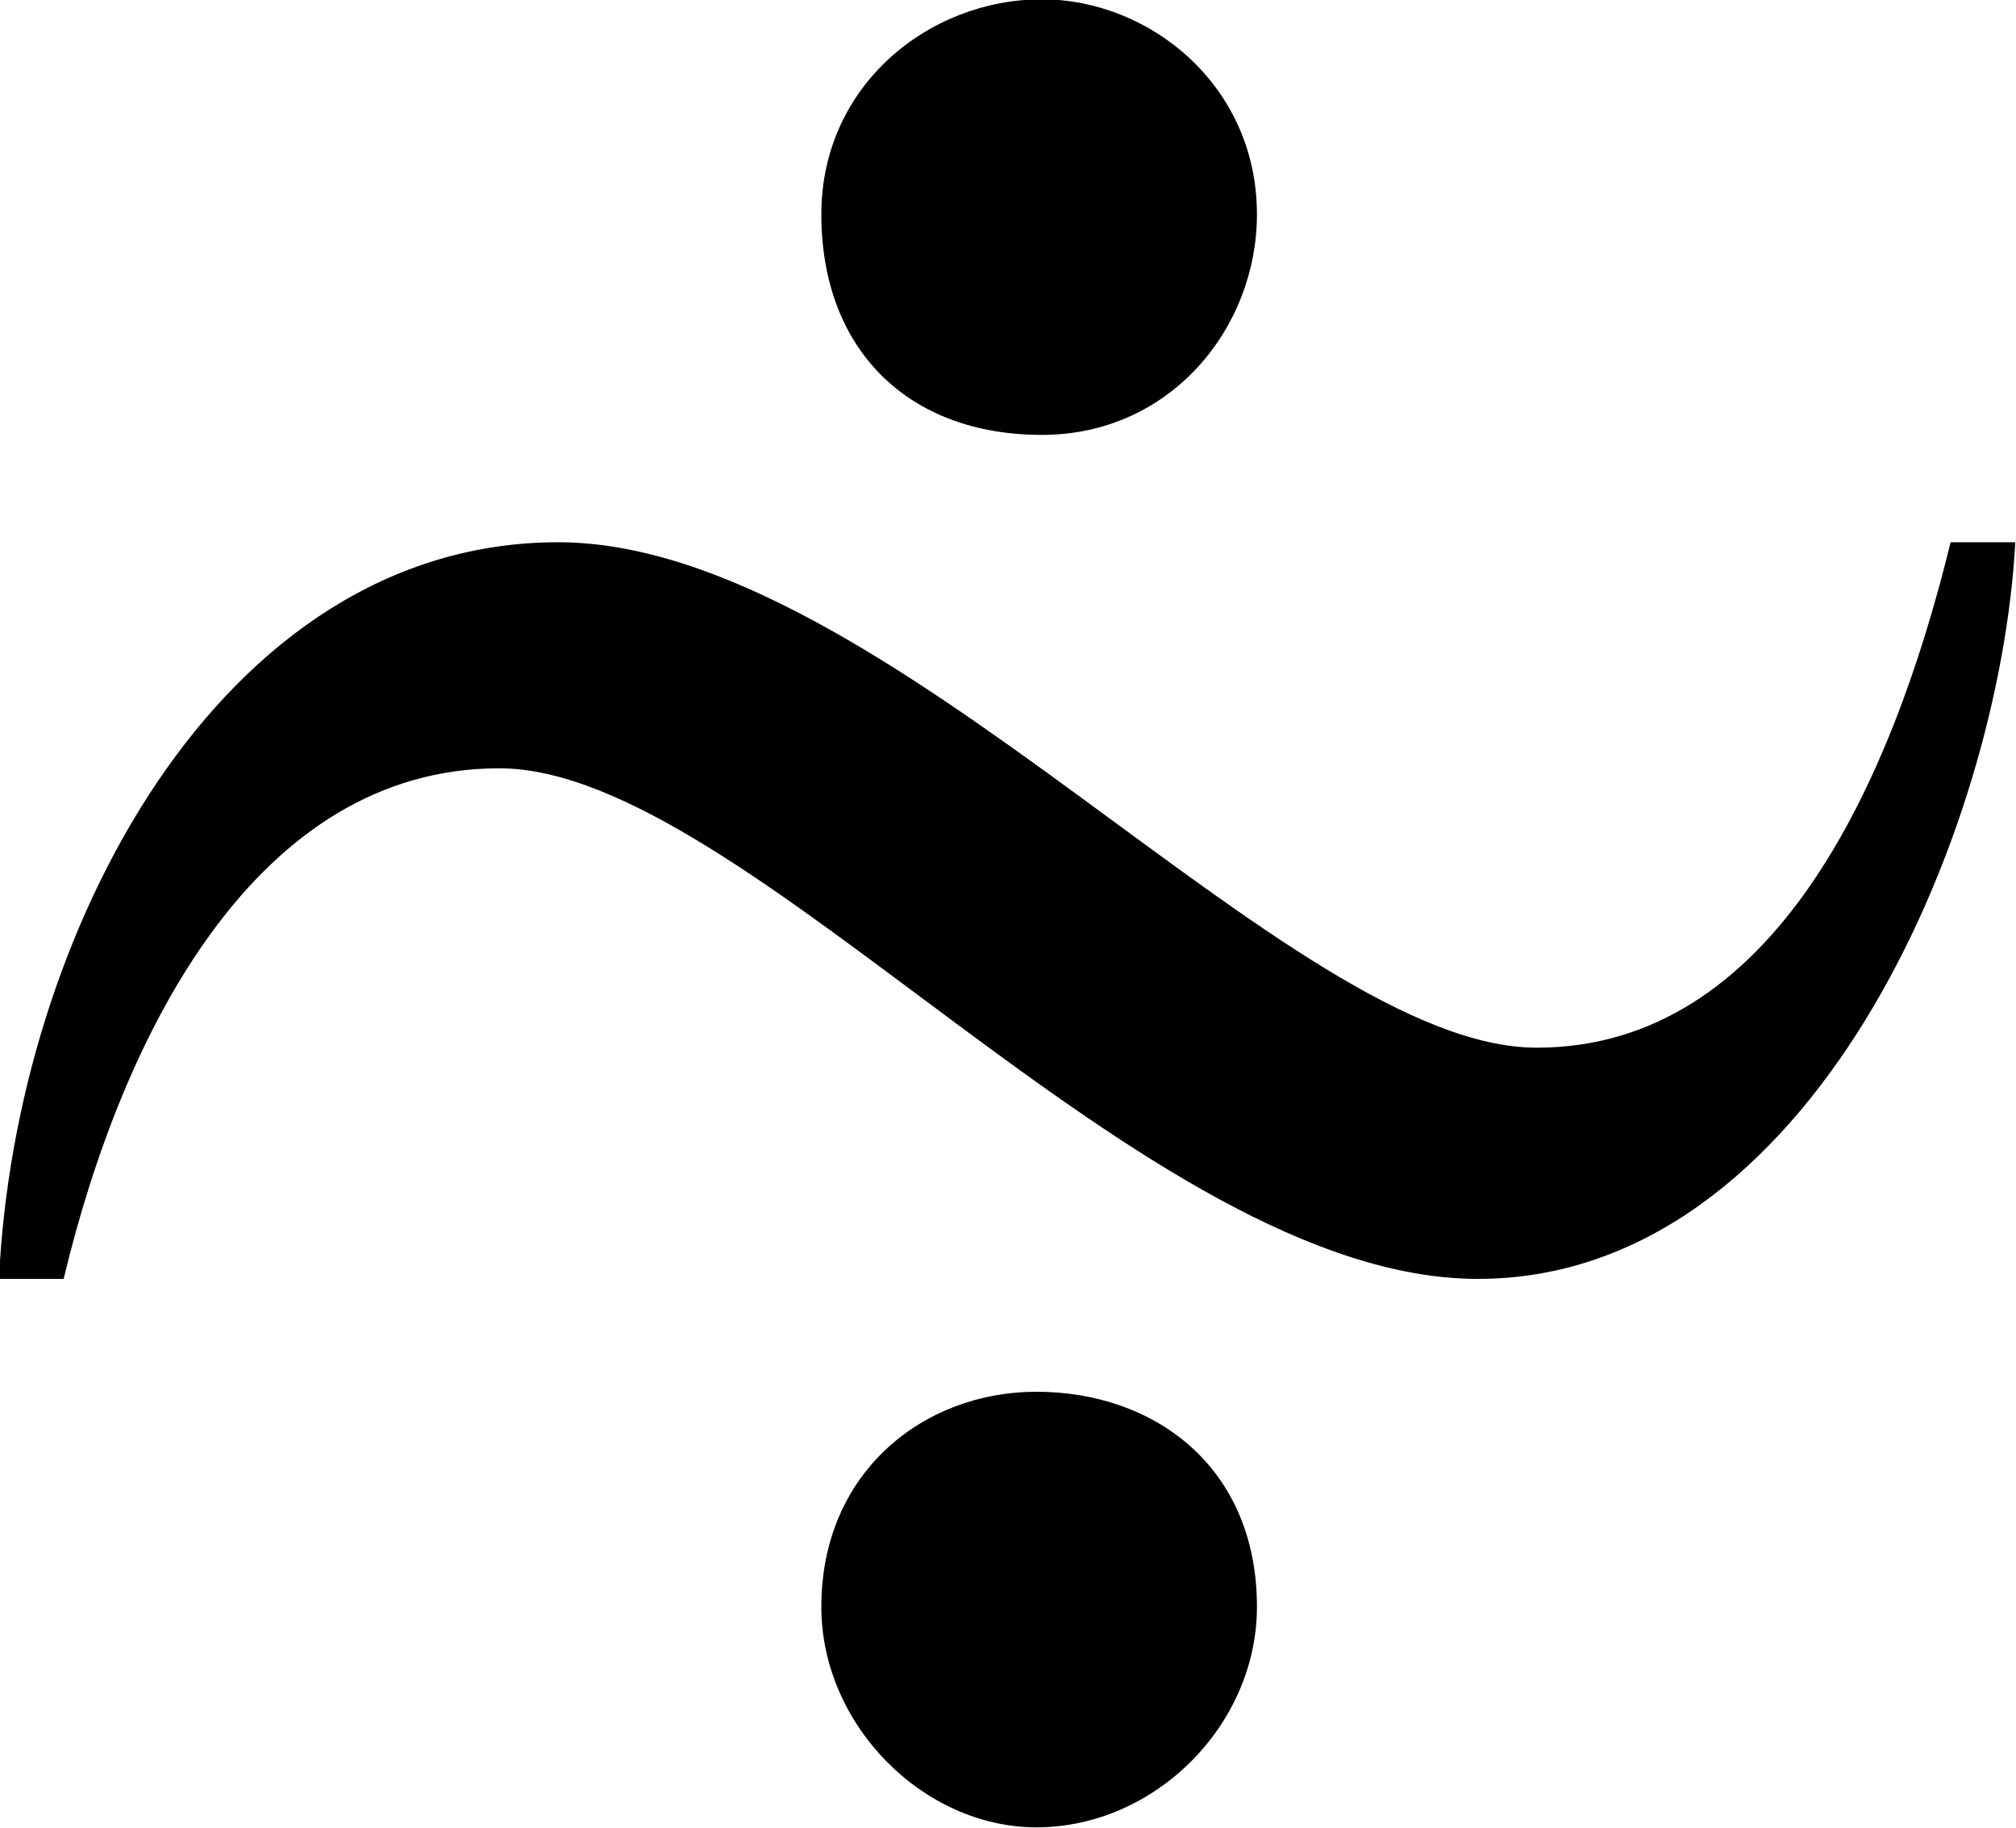 <?xml version="1.0" encoding="UTF-8"?>
<svg fill="#000000" version="1.1" viewBox="0 0 5.859 5.312" xmlns="http://www.w3.org/2000/svg" xmlns:xlink="http://www.w3.org/1999/xlink">
<defs>
<g id="a">
<path d="m4.141-4.562c0-0.375-0.312-0.625-0.625-0.625-0.328 0-0.641 0.25-0.641 0.625 0 0.391 0.25 0.641 0.641 0.641 0.375 0 0.625-0.312 0.625-0.641zm2.016 0.953c-0.172 0.703-0.516 1.469-1.203 1.469-0.719 0-1.891-1.469-2.844-1.469-0.984 0-1.578 1.141-1.625 2.141h0.188c0.172-0.719 0.562-1.484 1.266-1.484 0.719 0 1.875 1.484 2.844 1.484s1.516-1.297 1.562-2.141zm-2.016 3.094c0-0.406-0.297-0.625-0.641-0.625-0.328 0-0.625 0.234-0.625 0.625 0 0.344 0.297 0.641 0.625 0.641 0.344 0 0.641-0.297 0.641-0.641z"/>
</g>
</defs>
<g transform="translate(-149.2 -129.58)">
<use x="148.712" y="134.765" xlink:href="#a"/>
</g>
</svg>
